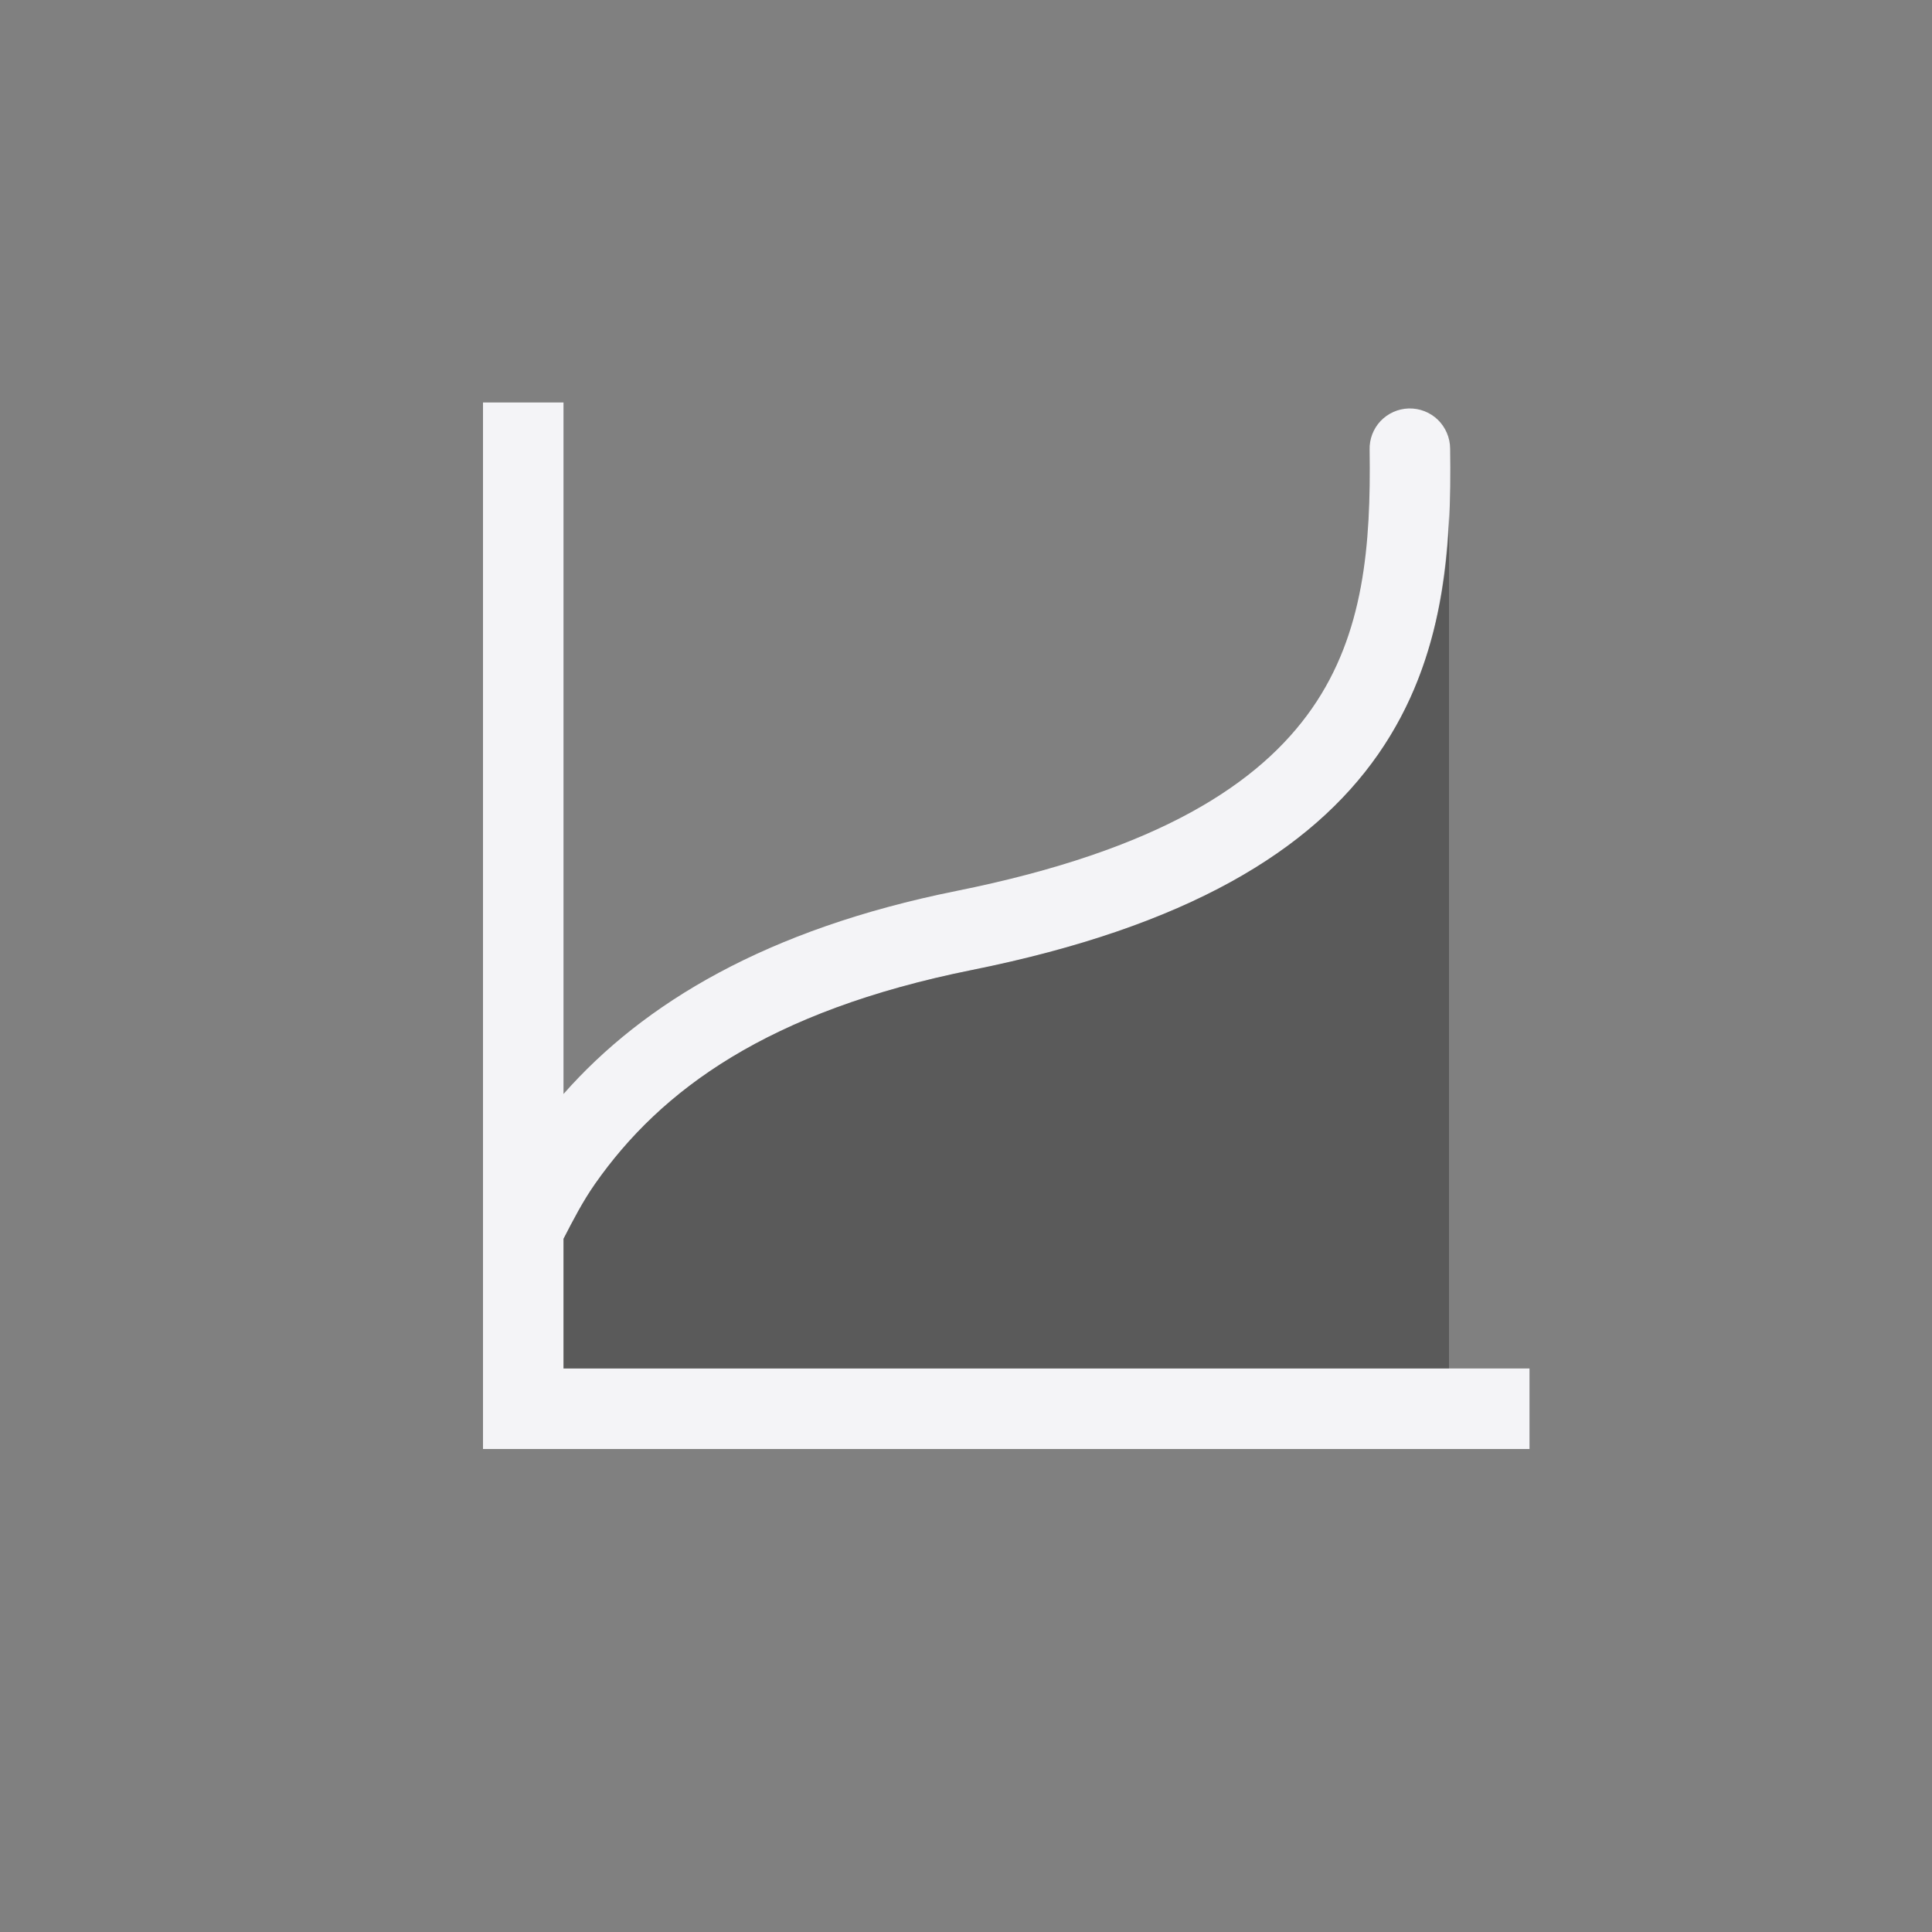 <svg xmlns="http://www.w3.org/2000/svg" width="24" height="24" viewBox="0 0 24 24">
  <rect x="0" y="0" width="24" height="24" fill="#808080" stroke="none"/>
  <g fill="none" fill-rule="evenodd">
    <path fill="#f4f4f7" fill-rule="nonzero" d="M6,5 L6,18 L19,18 L19,17 L7,17 L7,15.389 C7.12,15.156 7.24,14.923 7.393,14.705 C8.209,13.541 9.539,12.559 12.076,12.049 C14.75,11.511 16.289,10.565 17.121,9.369 C17.953,8.173 18.032,6.81 18.014,5.572 C18.013,5.438 17.958,5.309 17.862,5.215 C17.765,5.121 17.635,5.071 17.5,5.074 C17.367,5.078 17.242,5.134 17.15,5.23 C17.059,5.327 17.01,5.455 17.014,5.588 C17.031,6.77 16.944,7.872 16.299,8.799 C15.654,9.726 14.406,10.56 11.879,11.068 C9.525,11.542 7.995,12.461 7,13.59 L7,5 L6,5 Z"/>
    <path fill="#000" fill-rule="nonzero" d="M18,6.4 C17.957,7.4 17.771,8.435 17.121,9.369 C16.289,10.565 14.75,11.511 12.076,12.049 C9.539,12.559 8.209,13.541 7.393,14.705 C7.24,14.923 7.12,15.156 7,15.389 L7,17 L18,17 L18,6.4 Z" opacity=".3"/>
  </g>
</svg>
